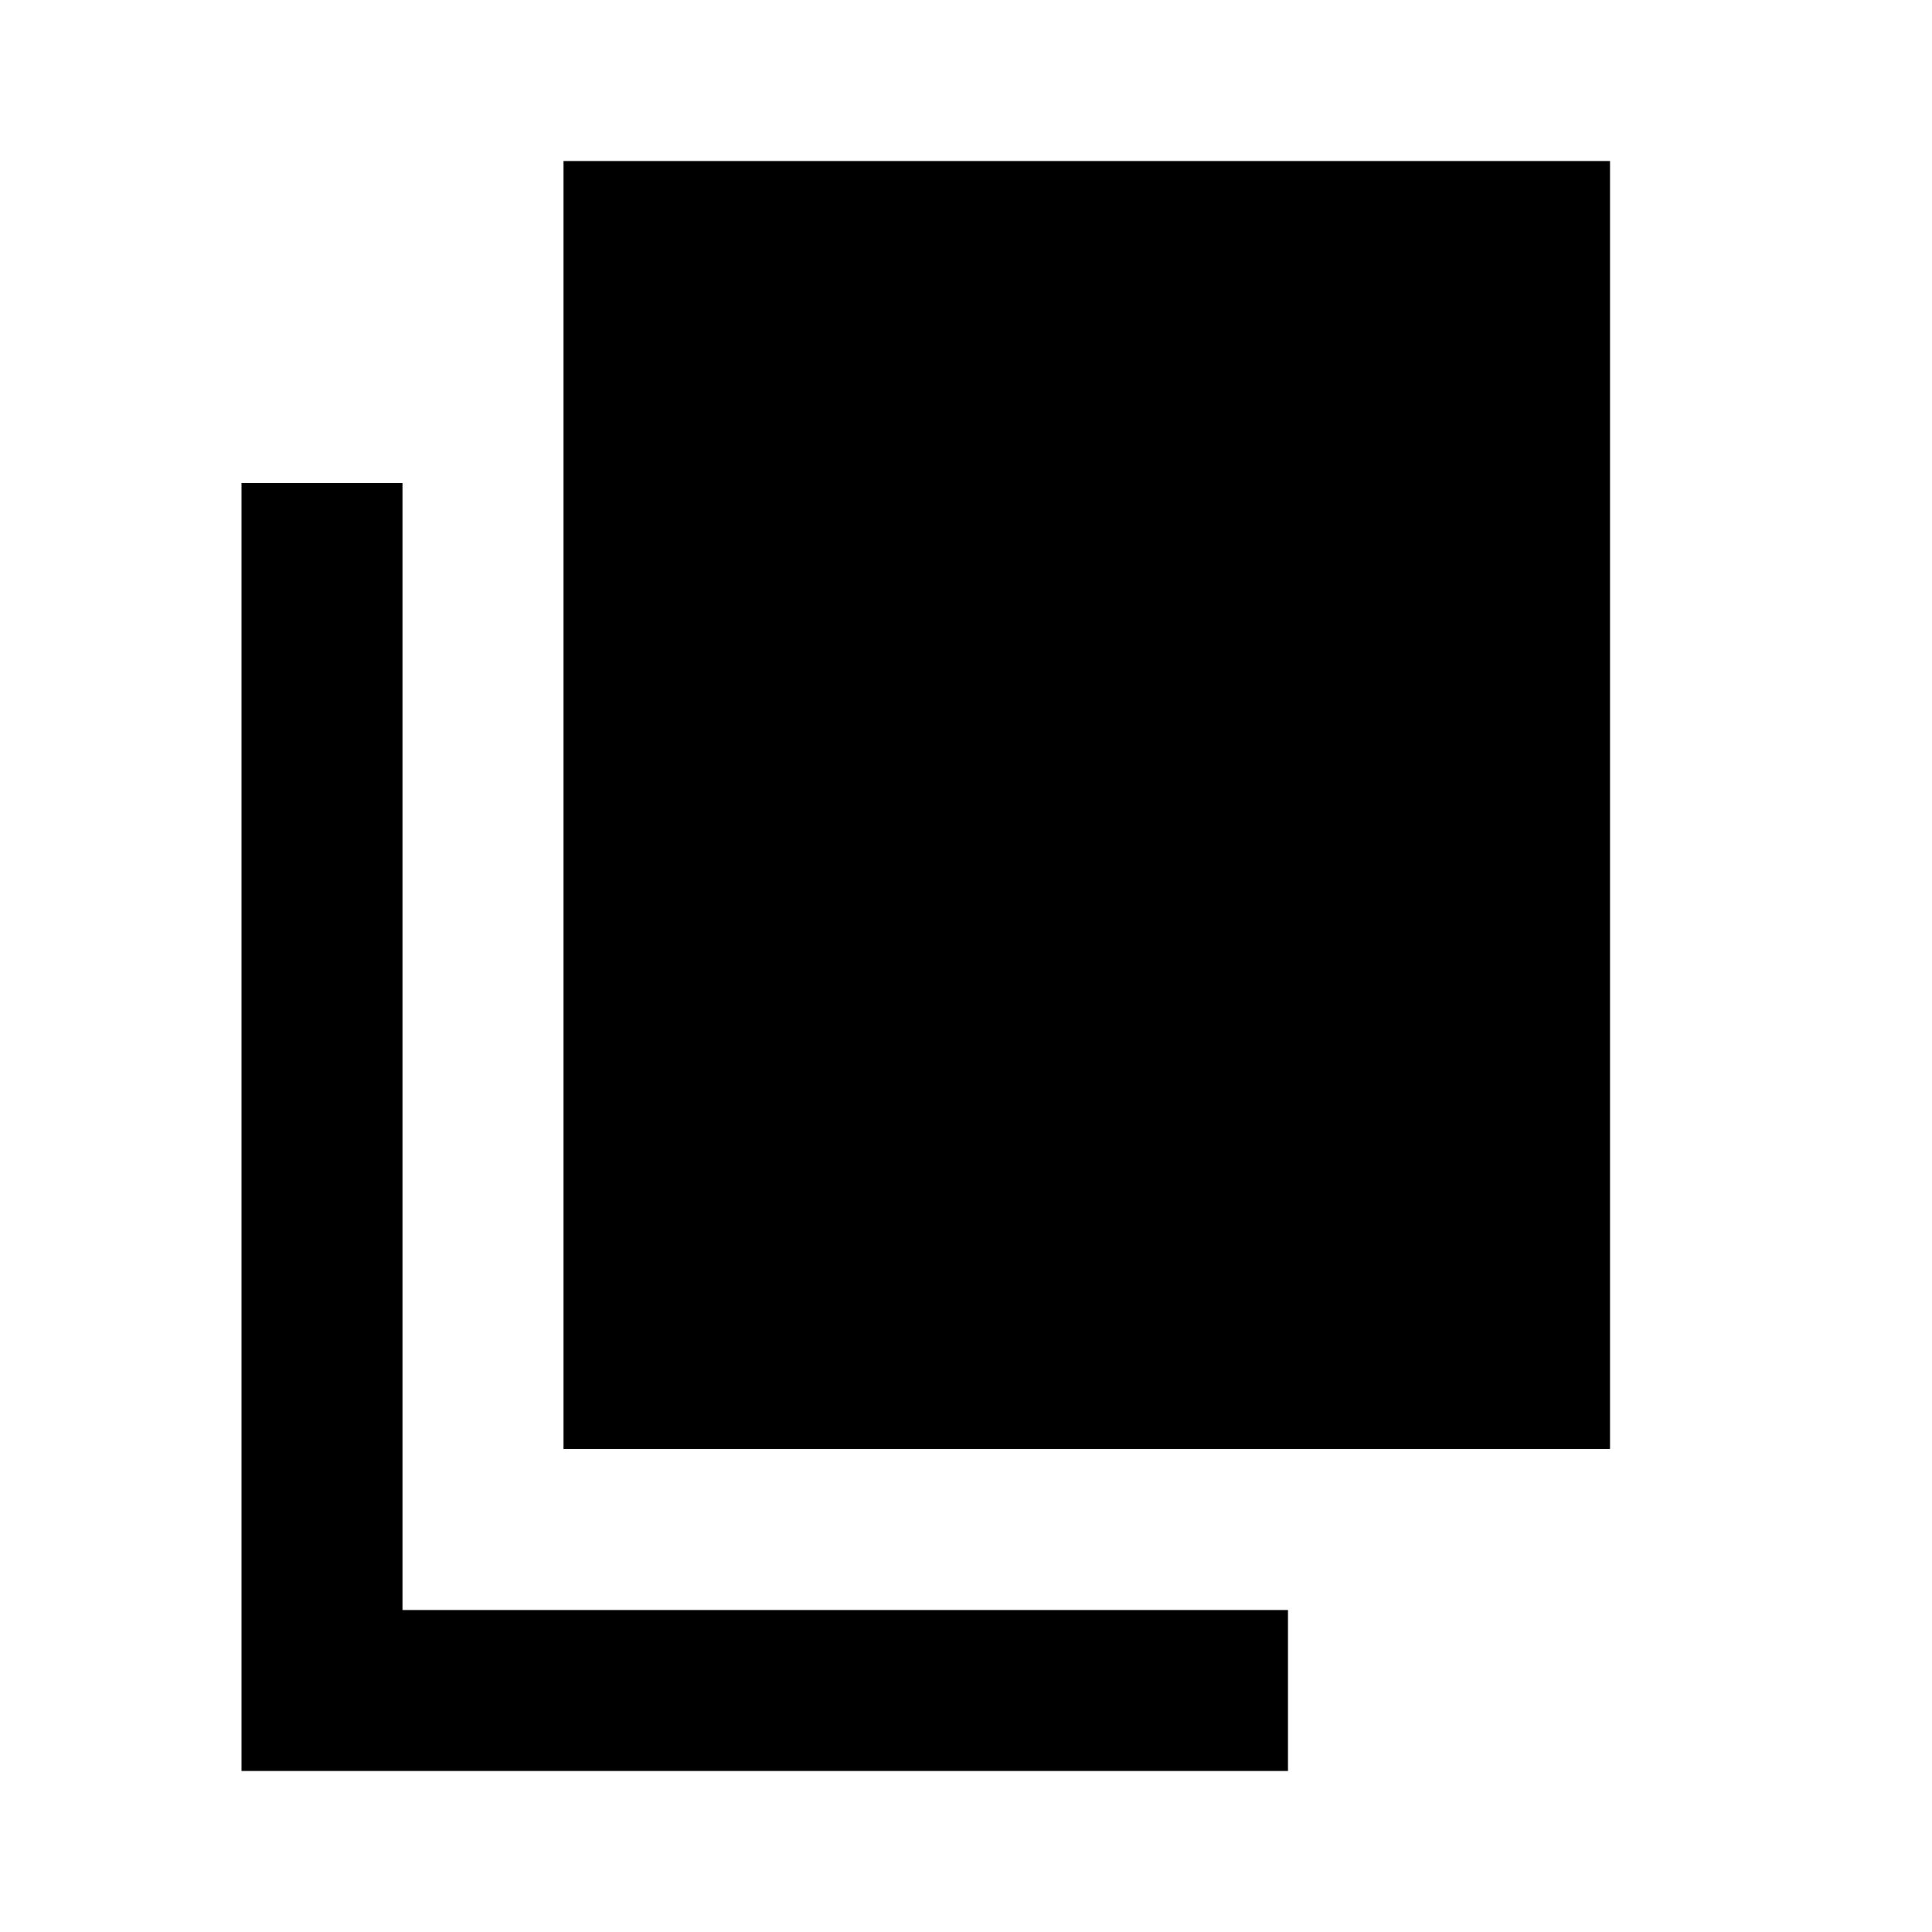 <svg width="21" height="21" viewBox="0 0 21 21" fill="none" xmlns="http://www.w3.org/2000/svg">
<path d="M6.125 15.75V1.75H17.5V15.75H6.125ZM2.625 19.25V5.25H4.375V17.5H14V19.25H2.625Z" fill="black"/>
</svg>
